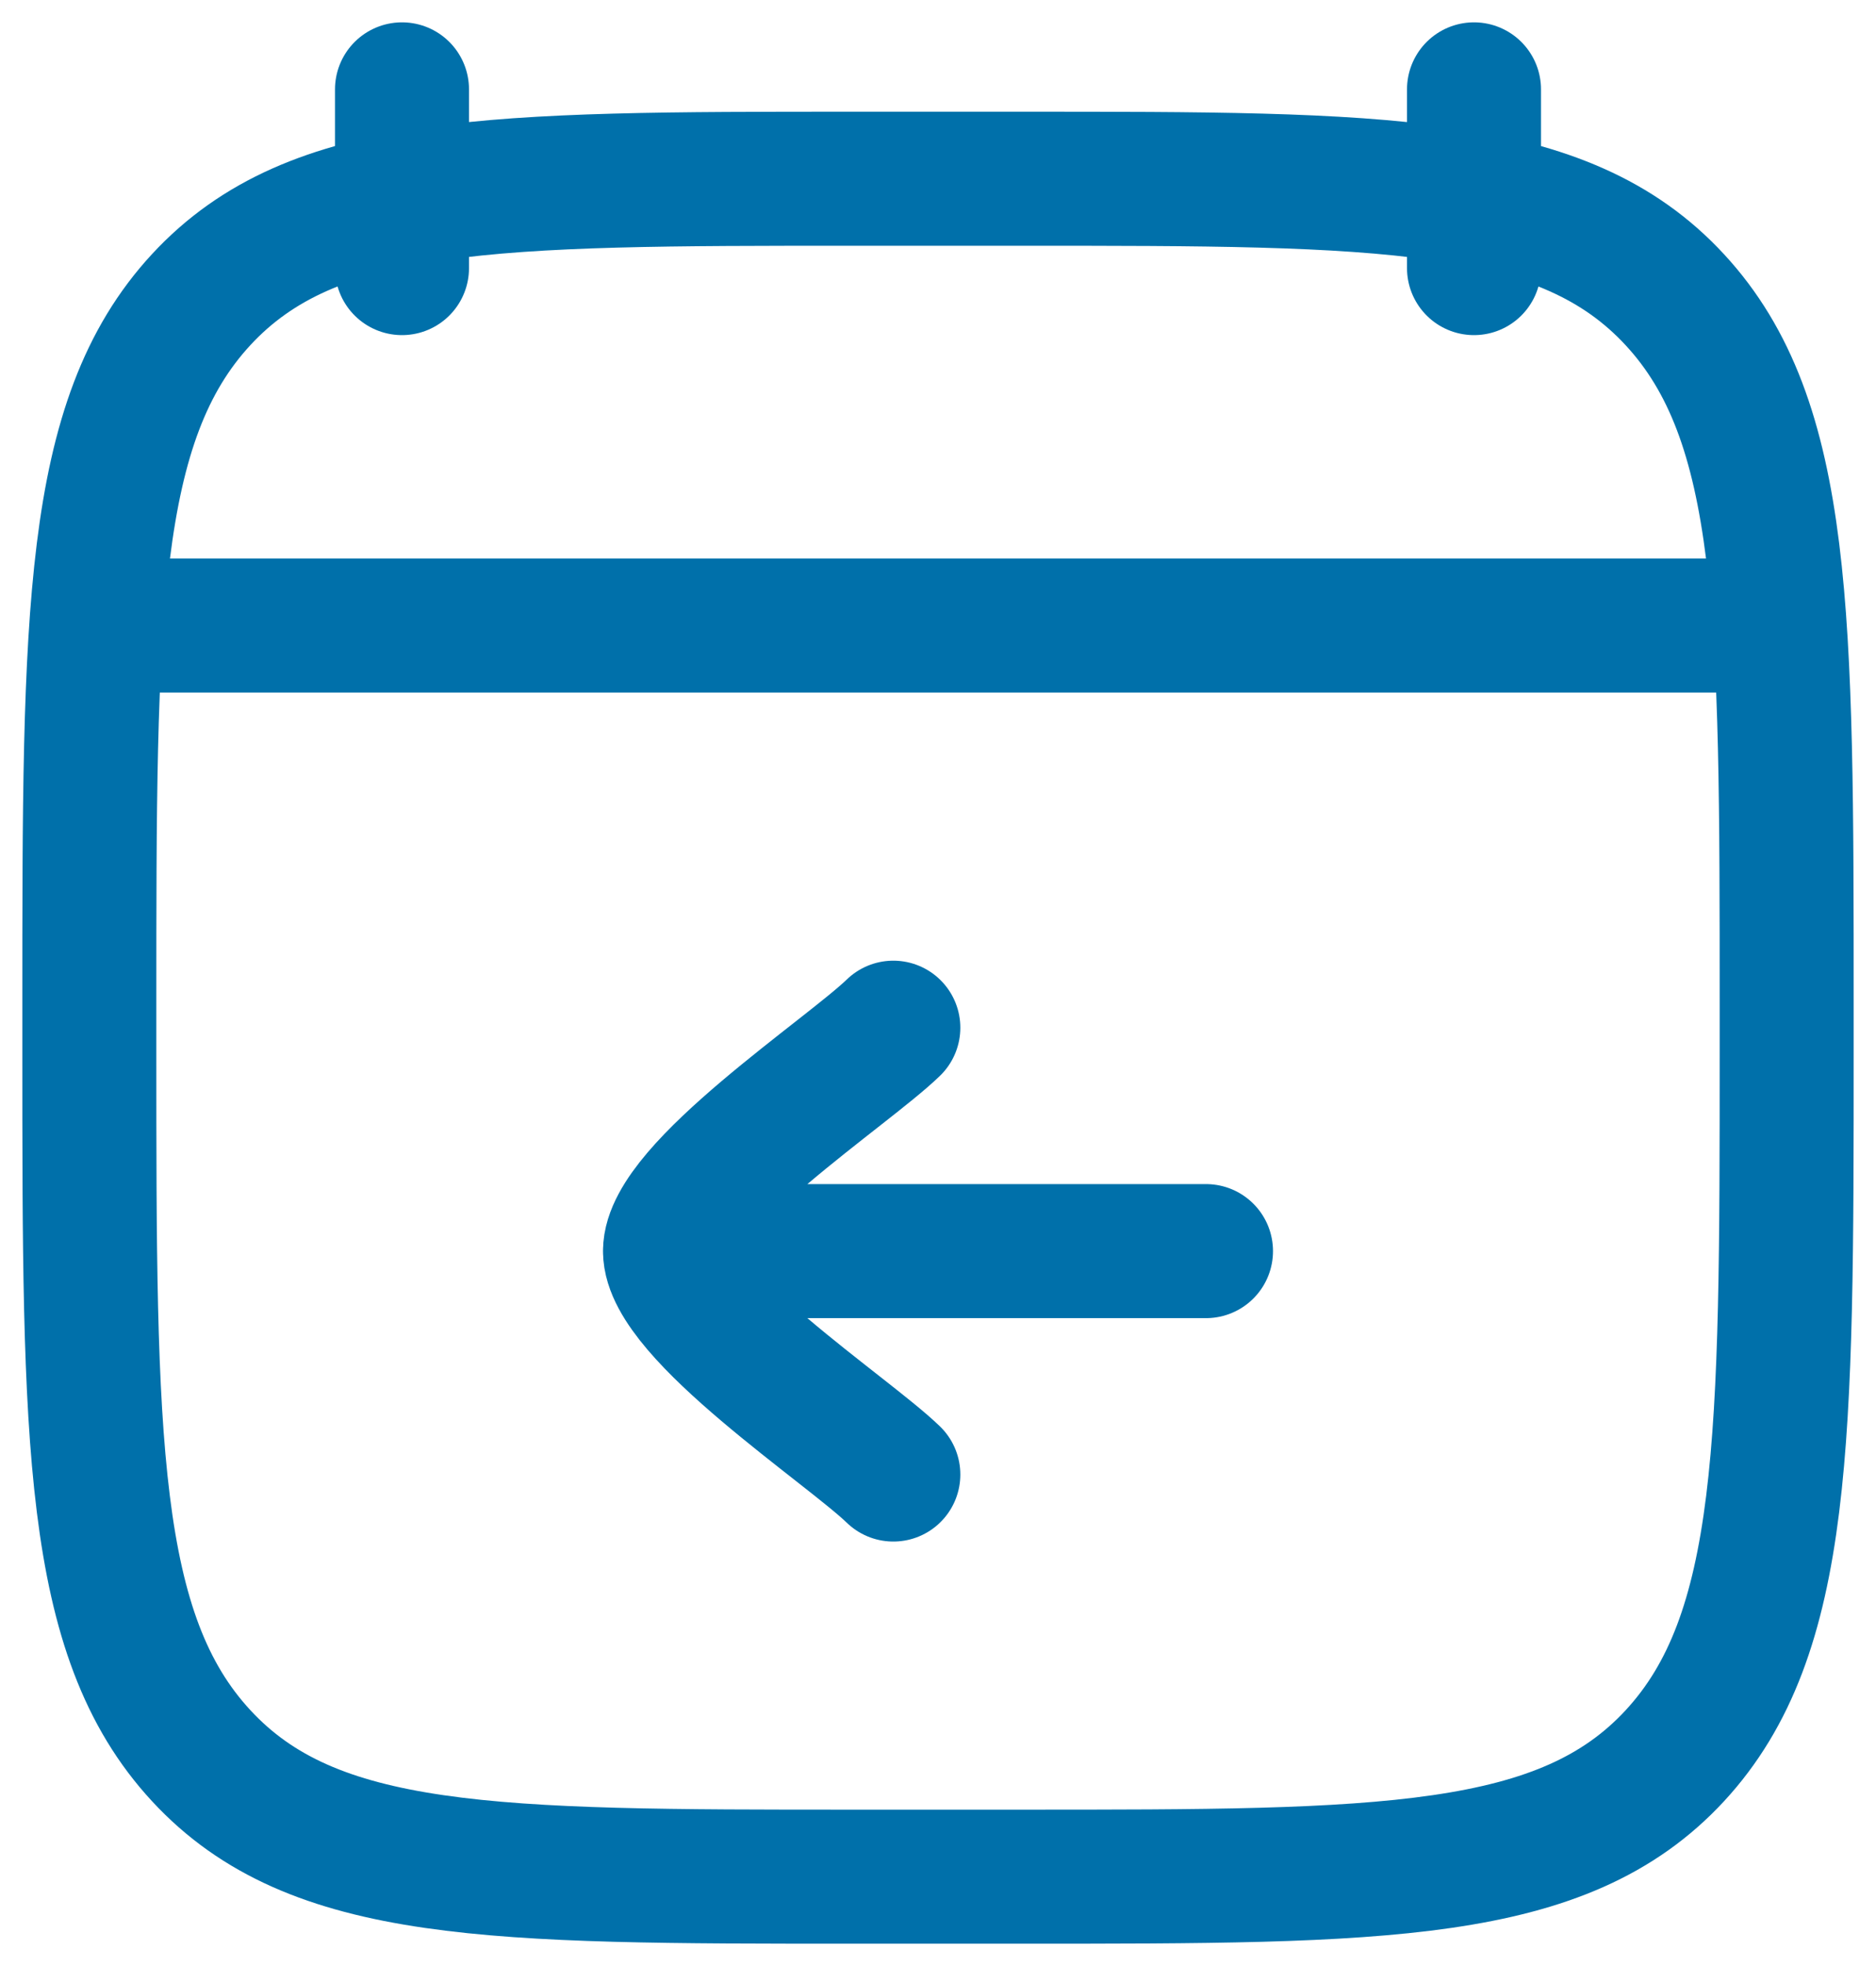 <svg width="21" height="22" viewBox="0 0 21 22" fill="none" xmlns="http://www.w3.org/2000/svg">
<path d="M16.5 1V3M4.5 1V3M1.5 7H19.5M1 11.243C1 6.886 1 4.707 2.252 3.353C3.504 2 5.52 2 9.55 2H11.45C15.48 2 17.496 2 18.748 3.354C20 4.707 20 6.886 20 11.244V11.757C20 16.114 20 18.293 18.748 19.647C17.496 21 15.48 21 11.45 21H9.55C5.52 21 3.504 21 2.252 19.646C1 18.293 1 16.114 1 11.756V11.243Z" stroke="#0070AA" stroke-width="1.5" stroke-linecap="round" stroke-linejoin="round"/>
<path d="M7.5 14H13.5M7.5 14C7.5 13.3 9.494 11.992 10 11.5M7.5 14C7.5 14.7 9.494 16.009 10 16.5" stroke="#0070AA" stroke-width="1.5" stroke-linecap="round" stroke-linejoin="round"/>
</svg>

